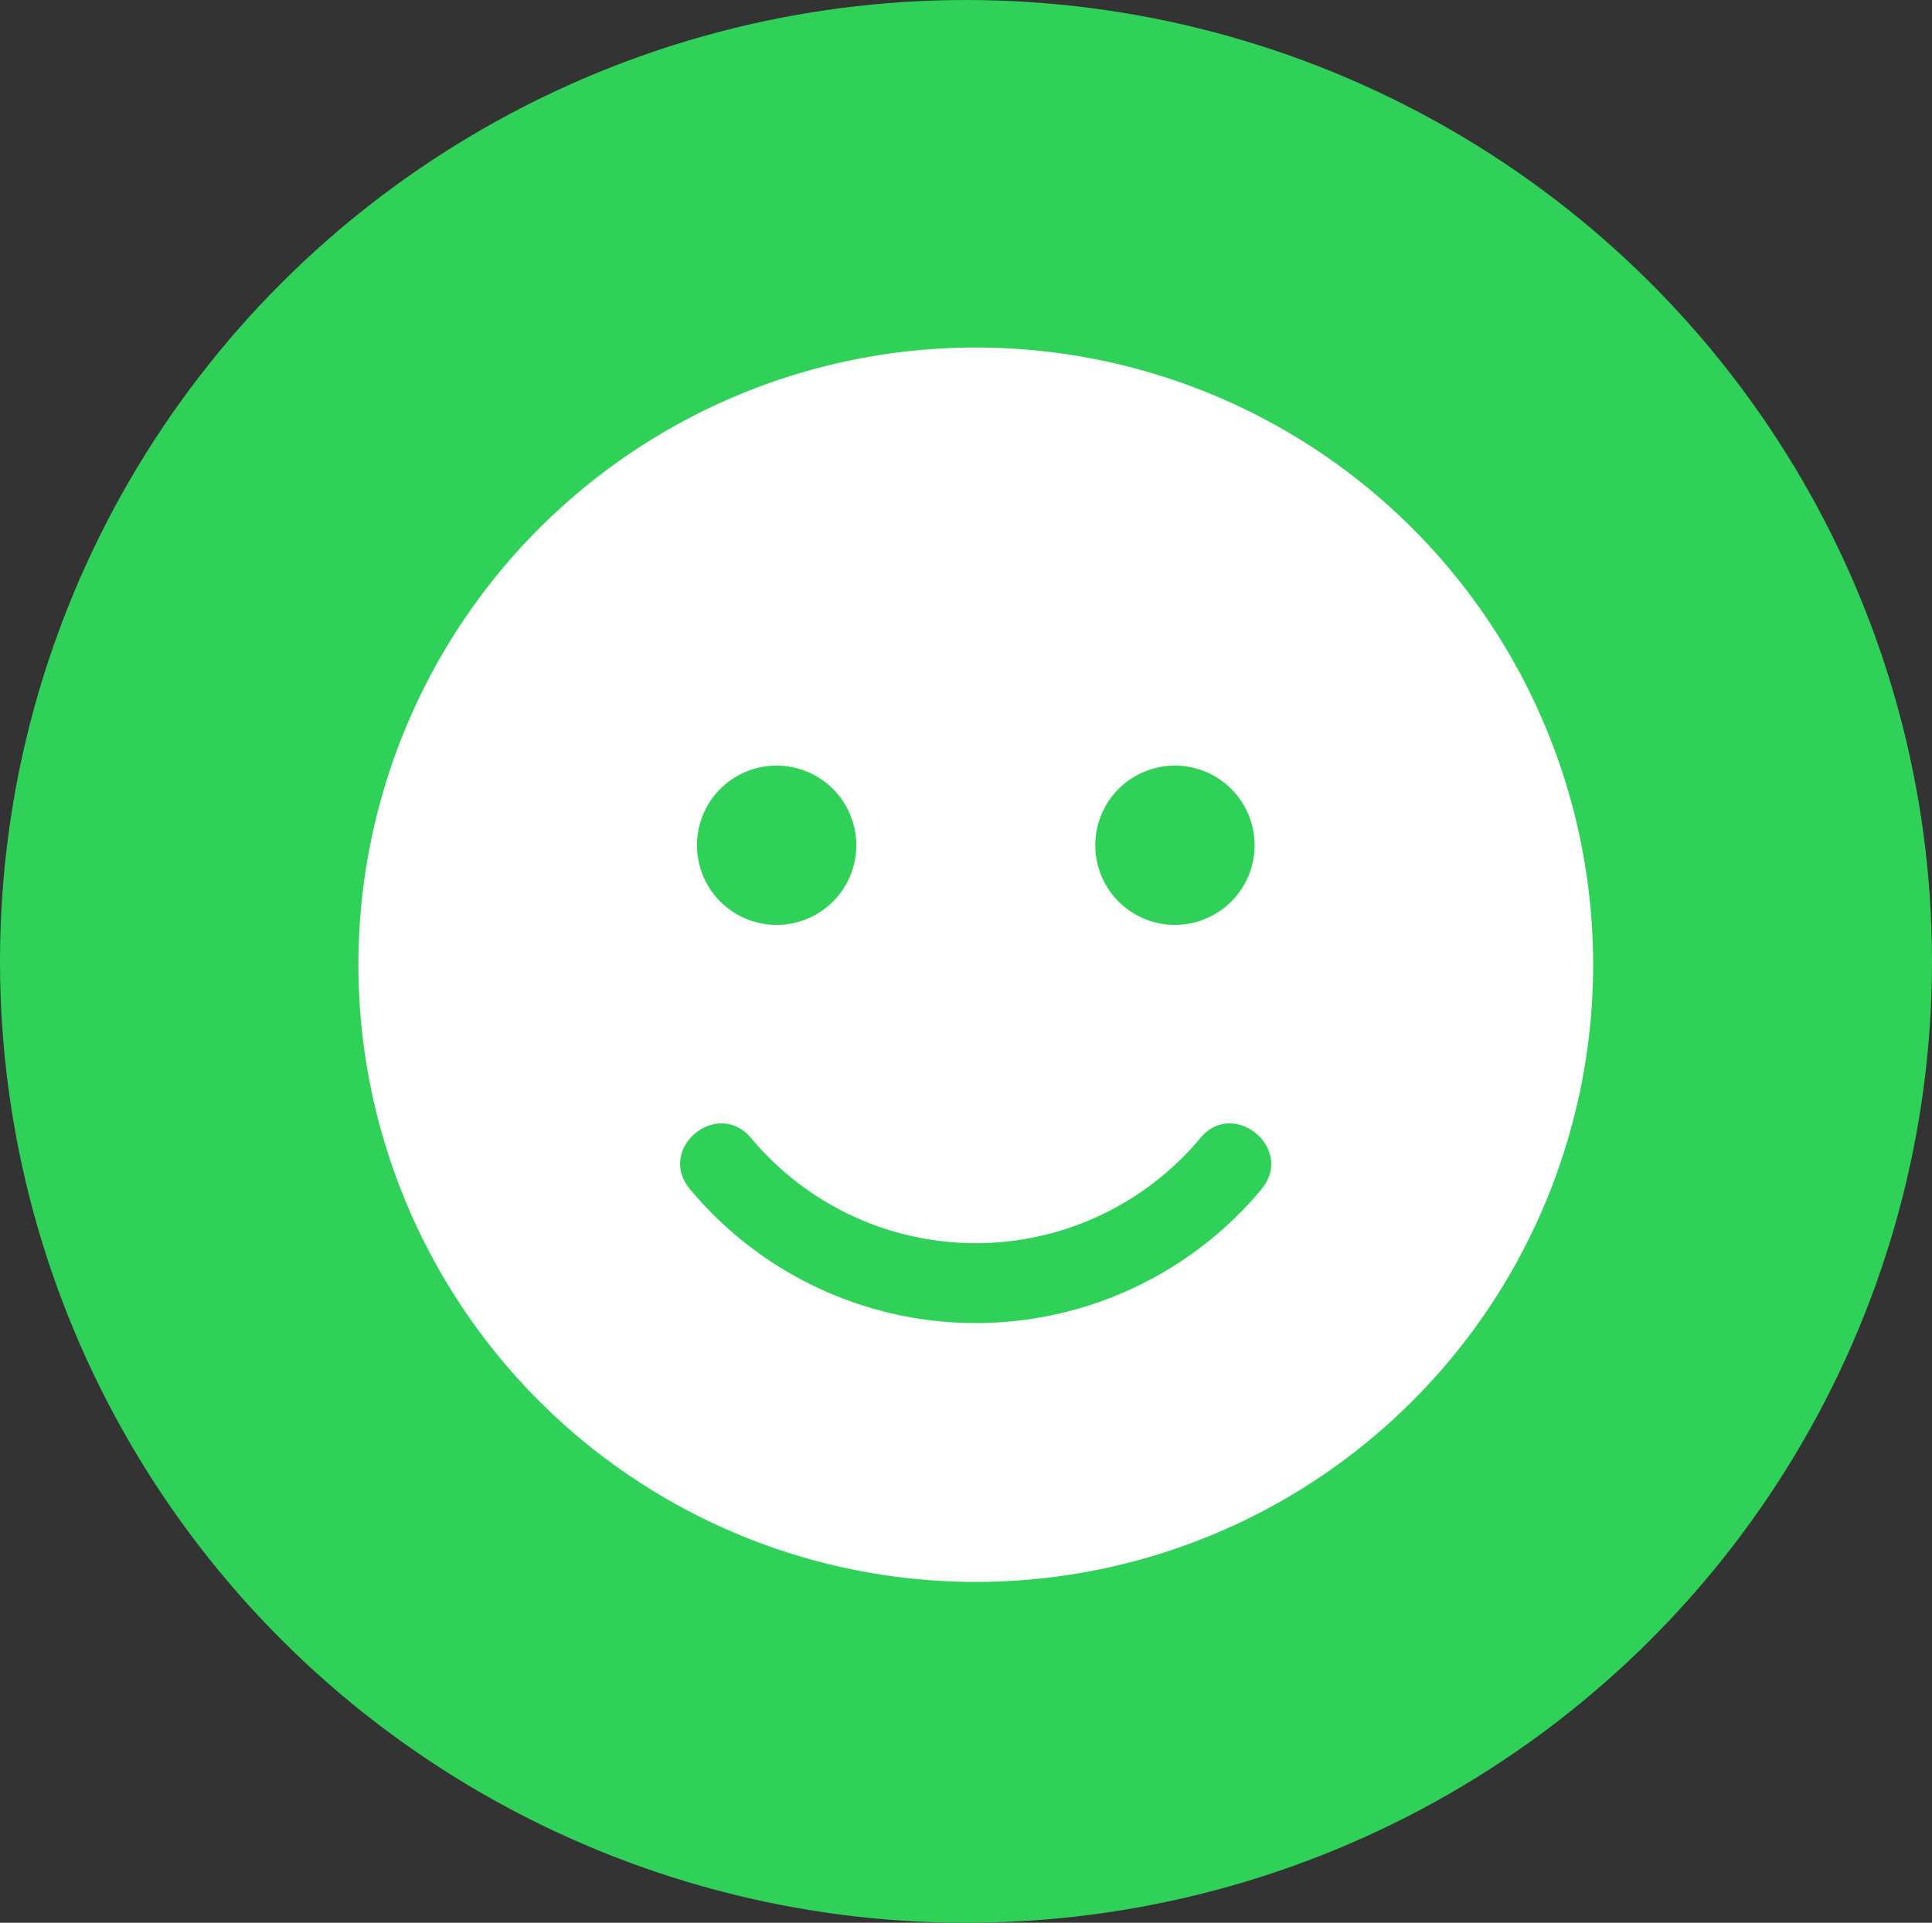 <svg xmlns="http://www.w3.org/2000/svg" width="221" height="220" viewBox="0 0 221 220"><rect x="0" y="0" width="221" height="220" fill="#333333" stroke="none"/><g transform="translate(-615 -148)"><ellipse cx="110.5" cy="110" rx="110.5" ry="110" transform="translate(615 148)" fill="#30d158"/><path d="M70.618,8a70.618,70.618,0,1,0,70.618,70.618A70.606,70.606,0,0,0,70.618,8ZM93.4,55.838a9.112,9.112,0,1,1-9.112,9.112A9.1,9.1,0,0,1,93.4,55.838Zm-45.56,0a9.112,9.112,0,1,1-9.112,9.112A9.1,9.1,0,0,1,47.838,55.838ZM103.307,104.3a42.536,42.536,0,0,1-65.379,0c-3.873-4.641,3.132-10.45,7-5.837a33.458,33.458,0,0,0,51.369,0c3.816-4.613,10.849,1.2,7,5.837Z" transform="translate(656 179.764)" fill="#fff"/></g></svg>